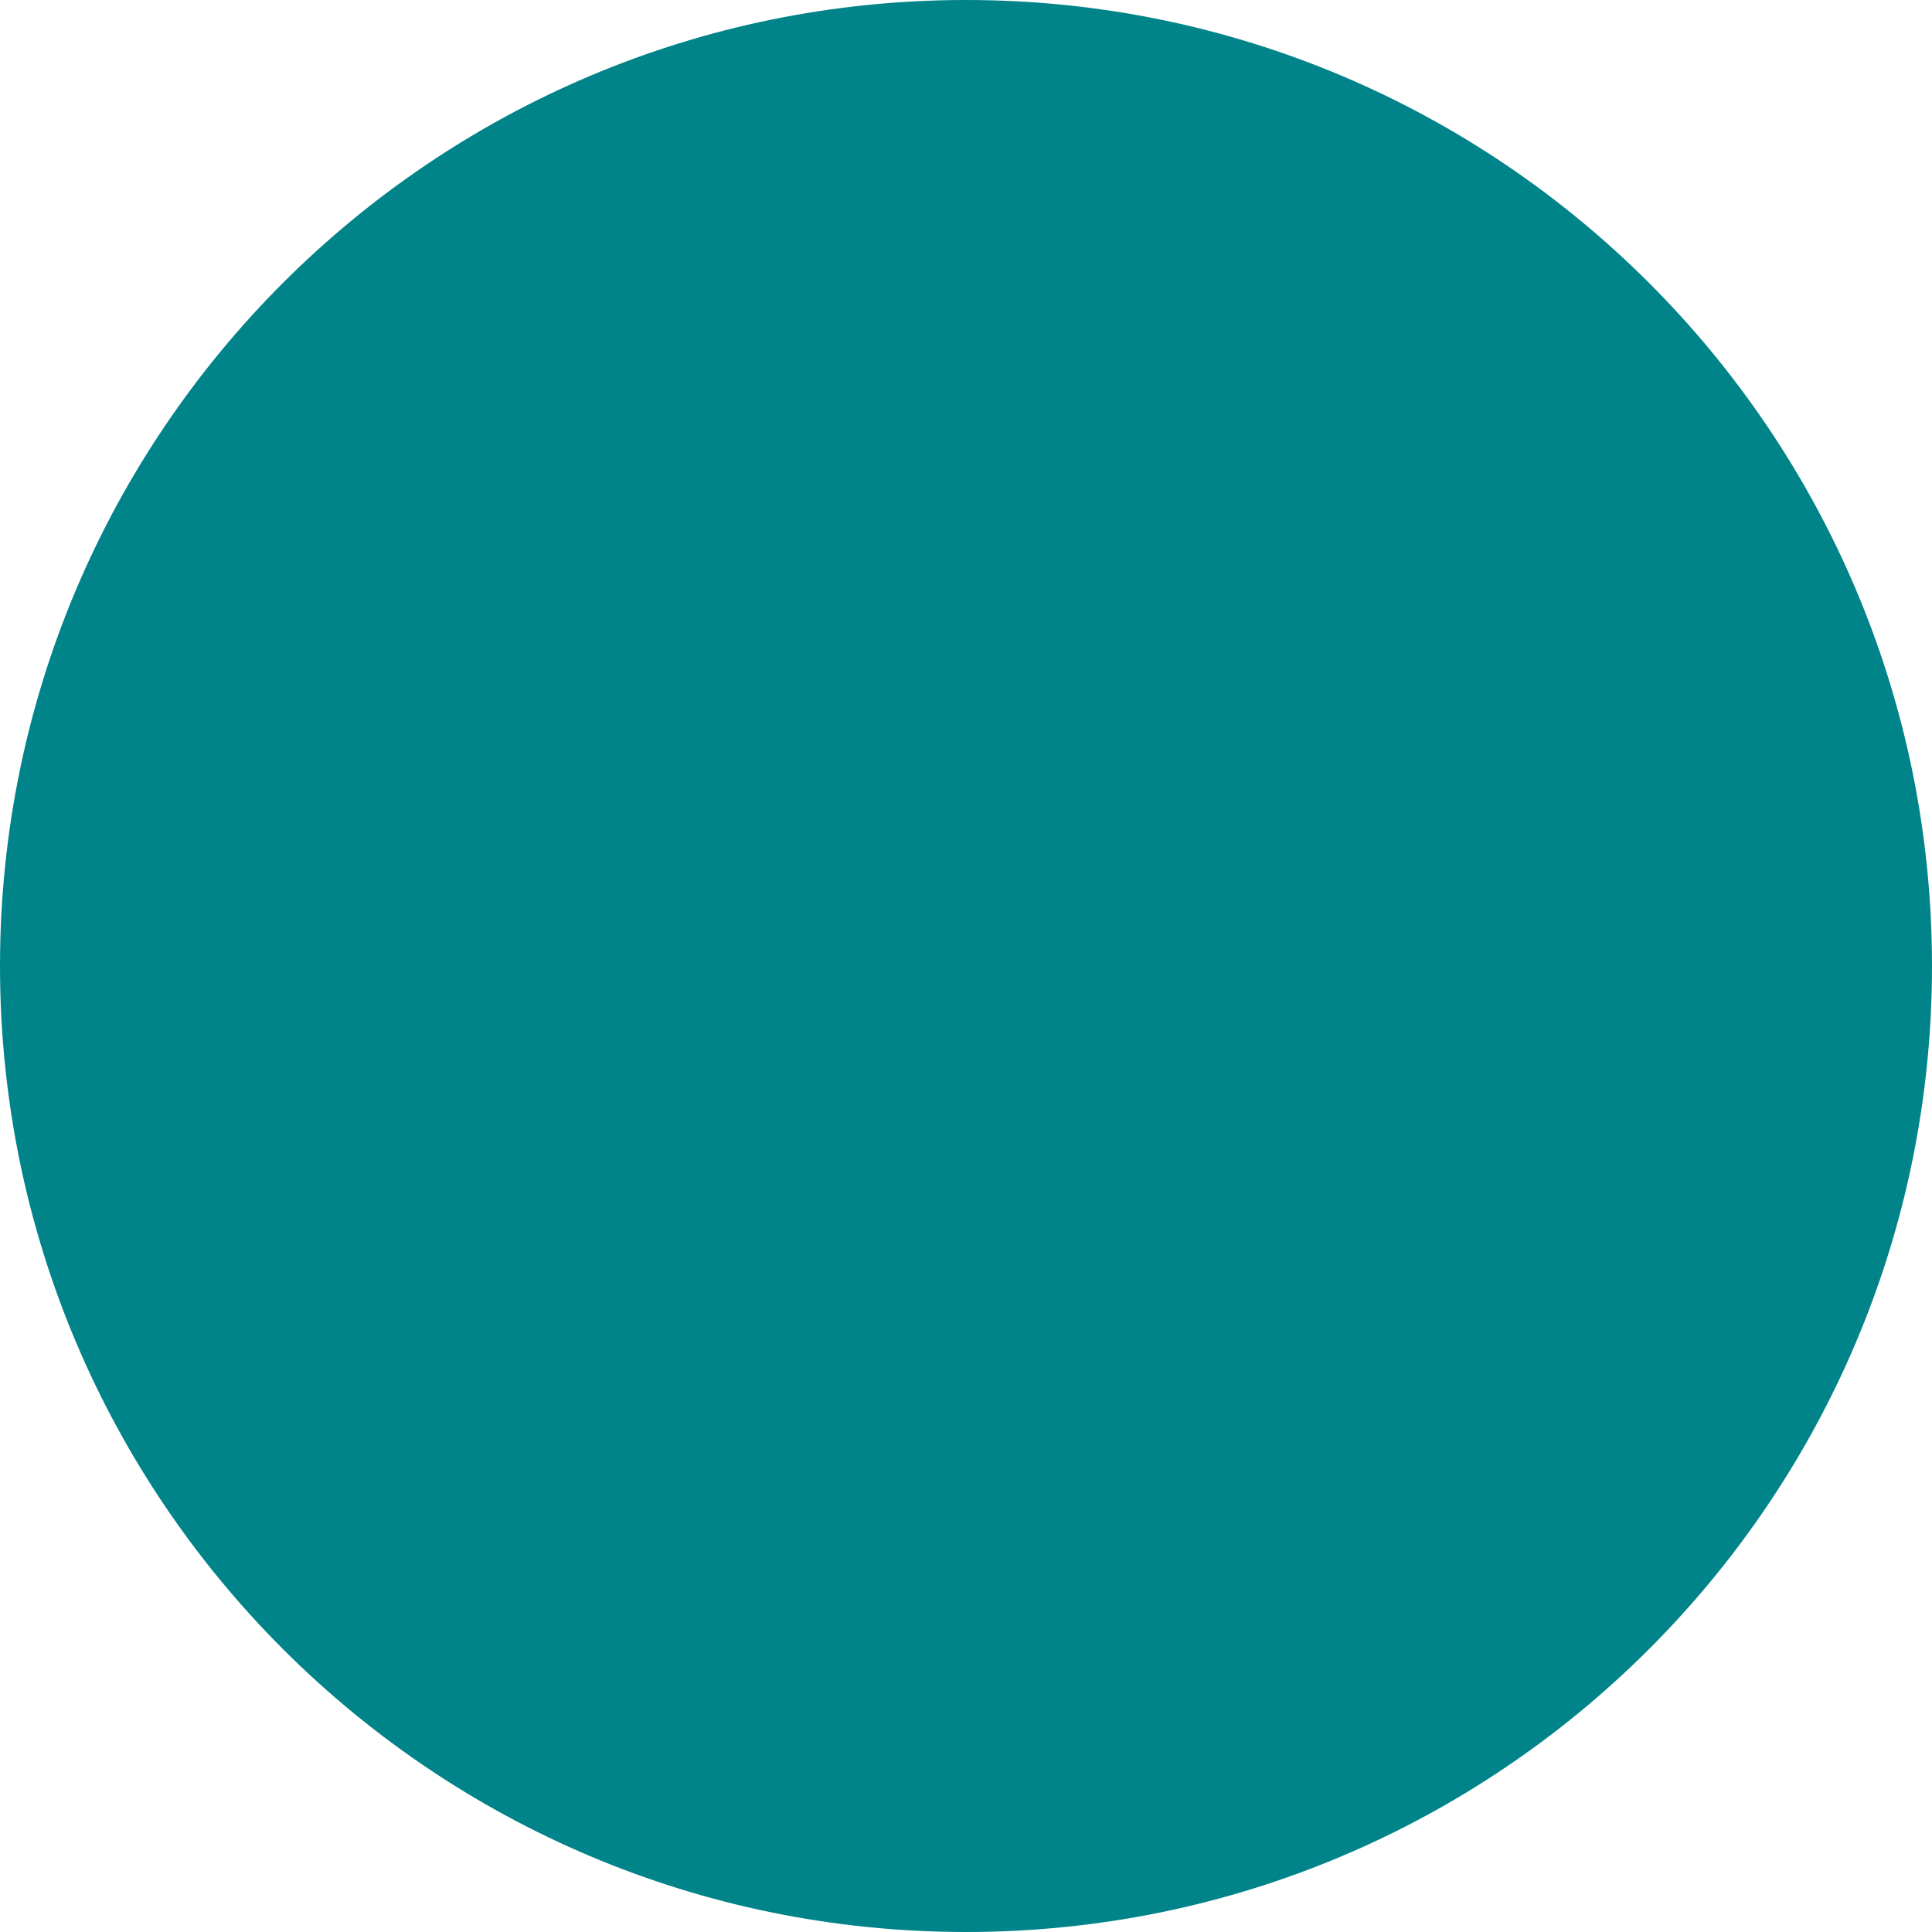 <svg width="32" height="32" viewBox="0 0 32 32" version="1.1" xmlns="http://www.w3.org/2000/svg" xmlns:xlink="http://www.w3.org/1999/xlink">
<title>Rectangle 2</title>
<desc>Created using Figma</desc>
<g id="Canvas" transform="translate(-3032 -122)">
<g id="Rectangle 2">
<use xlink:href="#path0_fill" transform="translate(3032 122)" fill="#008489"/>
</g>
</g>
<defs>
<path id="path0_fill" fill-rule="evenodd" d="M 0 16C 0 7.163 7.163 0 16 0C 24.837 0 32 7.163 32 16C 32 24.837 24.837 32 16 32C 7.163 32 0 24.837 0 16Z"/>
</defs>
</svg>
